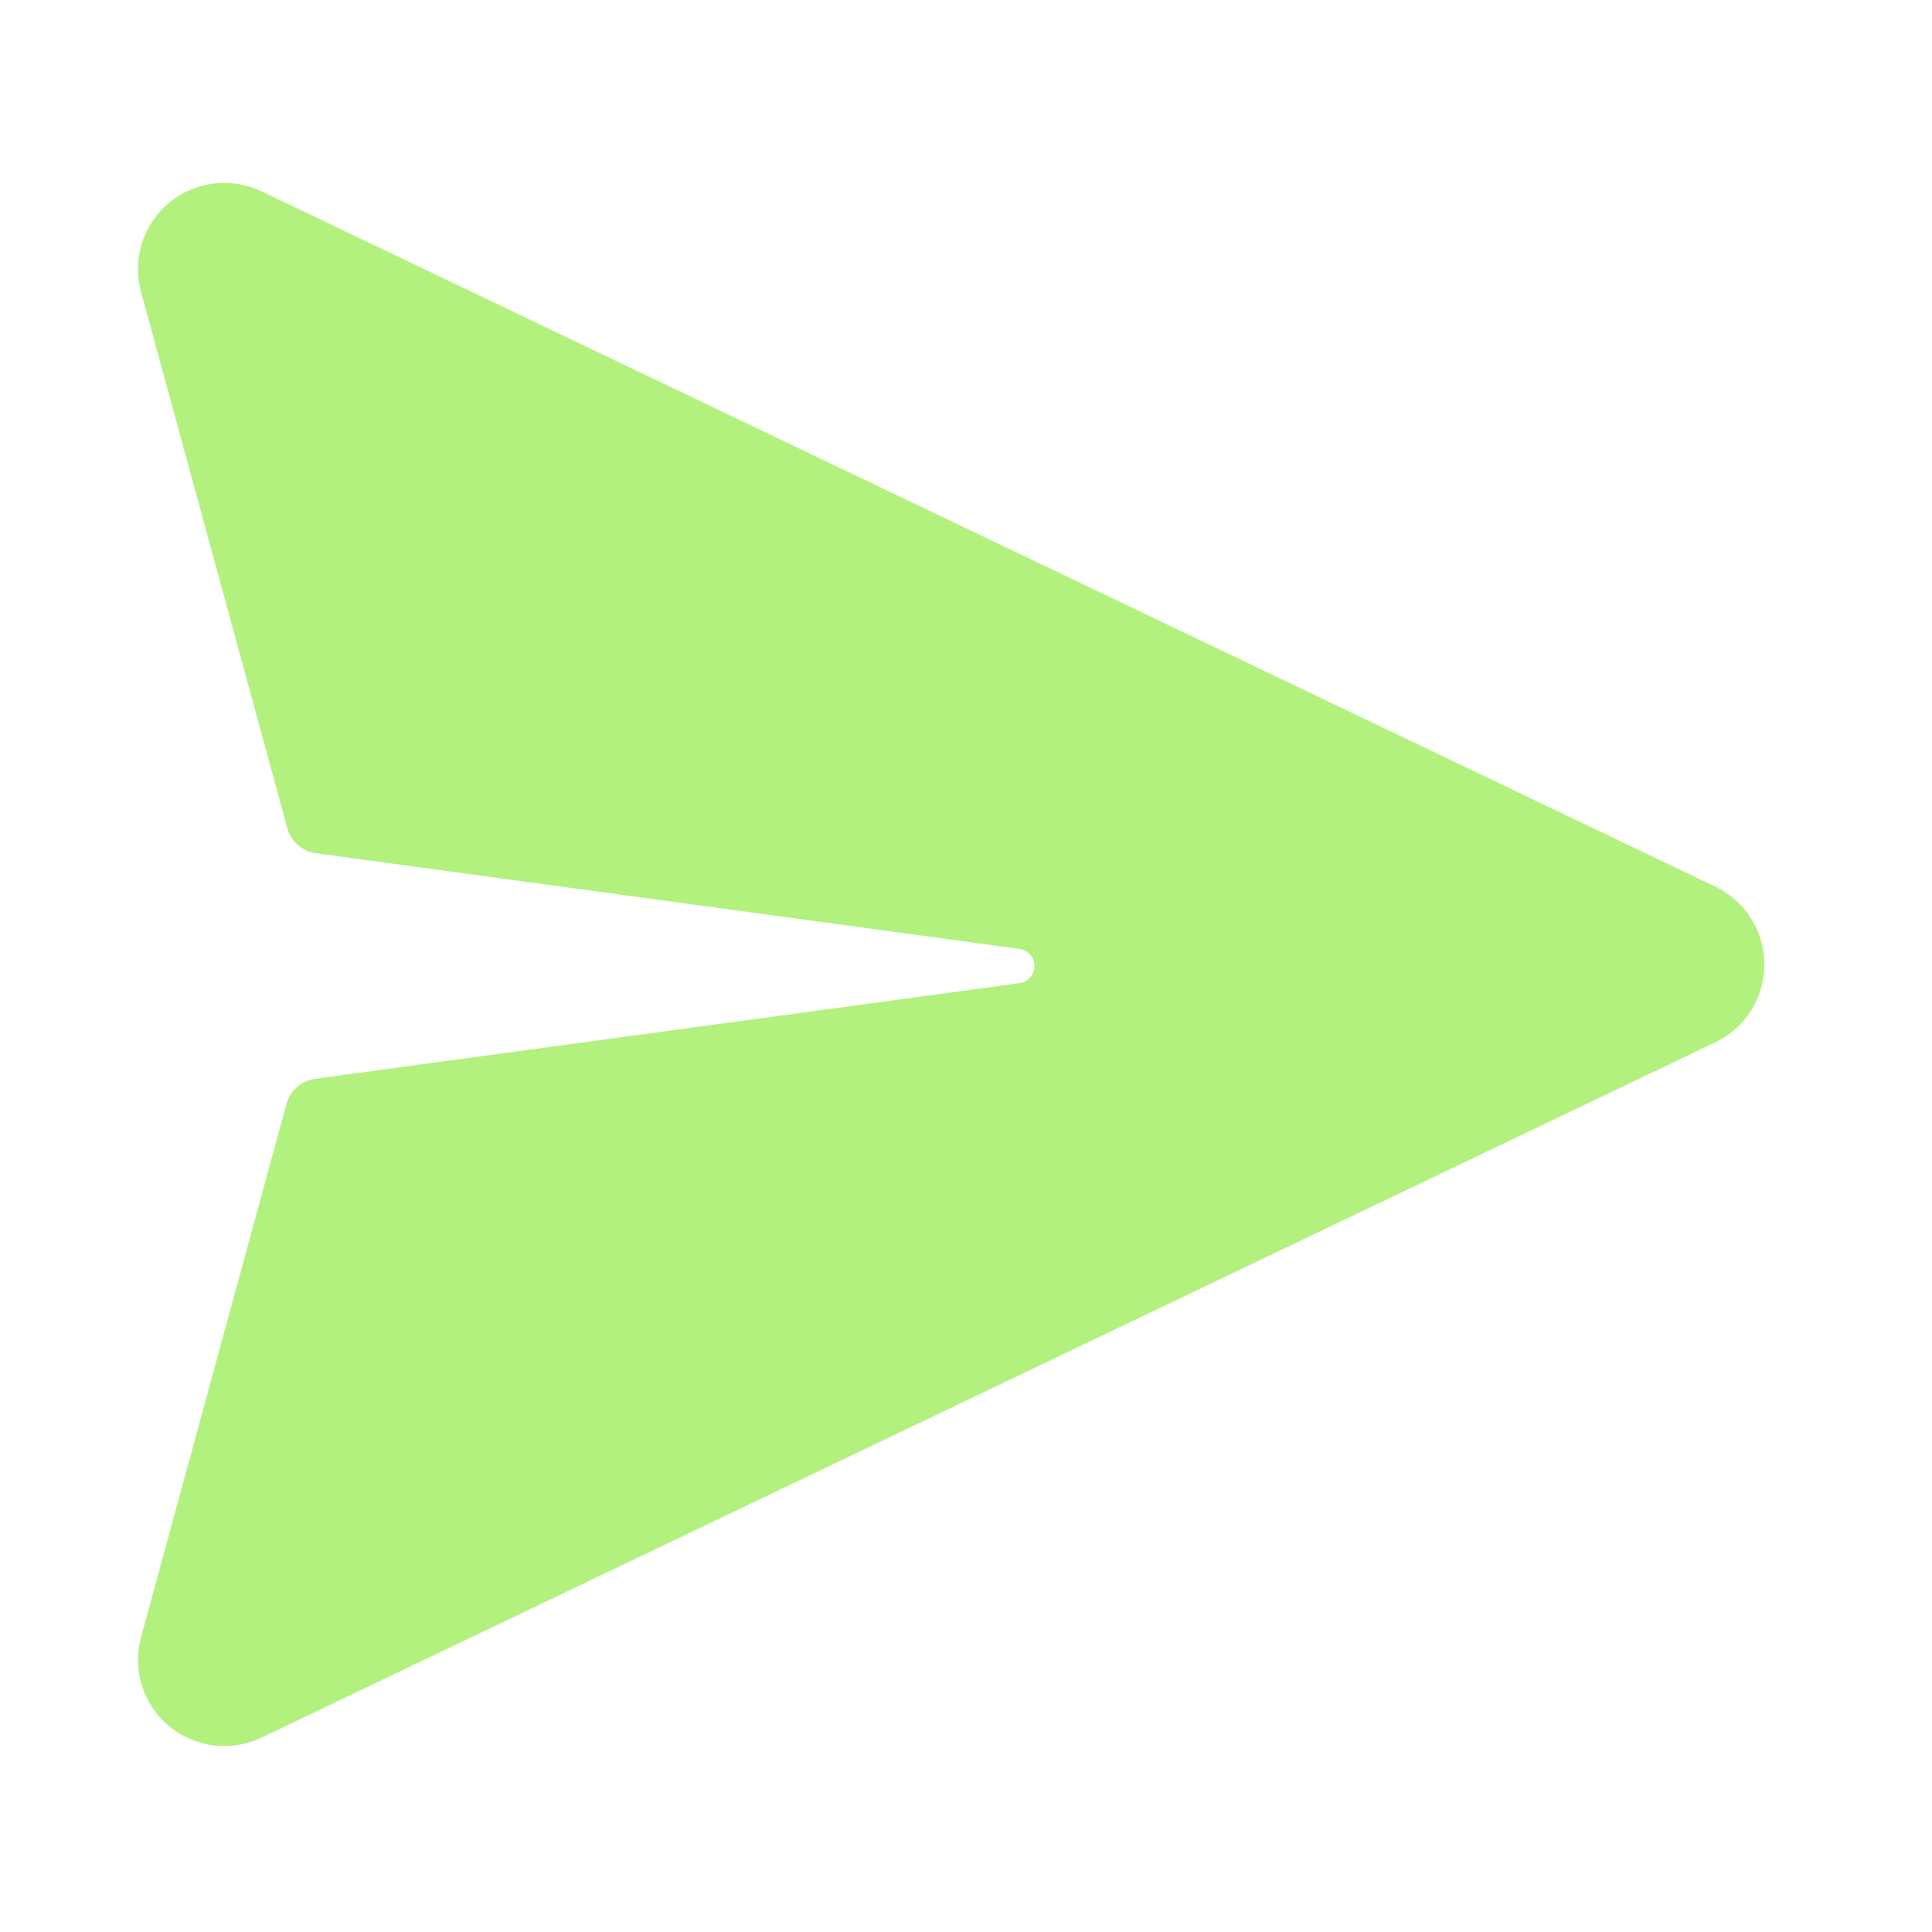 <svg width="24" height="24" viewBox="0 0 24 24" fill="none" xmlns="http://www.w3.org/2000/svg">
<path d="M3.249 2.377L21.308 11.014C21.491 11.101 21.645 11.239 21.753 11.41C21.861 11.581 21.918 11.779 21.918 11.981C21.918 12.183 21.861 12.382 21.753 12.553C21.645 12.724 21.491 12.861 21.308 12.948L3.249 21.585C3.063 21.674 2.857 21.708 2.653 21.682C2.449 21.657 2.257 21.573 2.099 21.442C1.942 21.311 1.825 21.137 1.764 20.941C1.702 20.745 1.698 20.535 1.752 20.337L3.559 13.713C3.581 13.632 3.626 13.559 3.69 13.504C3.753 13.448 3.831 13.413 3.915 13.401L12.666 12.213C12.703 12.207 12.737 12.193 12.766 12.17C12.796 12.148 12.819 12.118 12.833 12.084L12.848 12.031C12.855 11.983 12.846 11.934 12.821 11.893C12.797 11.851 12.759 11.819 12.714 11.801L12.667 11.788L3.924 10.599C3.841 10.588 3.763 10.552 3.7 10.497C3.637 10.441 3.591 10.368 3.569 10.287L1.752 3.626C1.698 3.428 1.702 3.218 1.763 3.022C1.825 2.826 1.941 2.652 2.099 2.52C2.257 2.389 2.449 2.305 2.653 2.28C2.856 2.254 3.063 2.288 3.249 2.377Z" fill="#B2F17E"/>
</svg>
